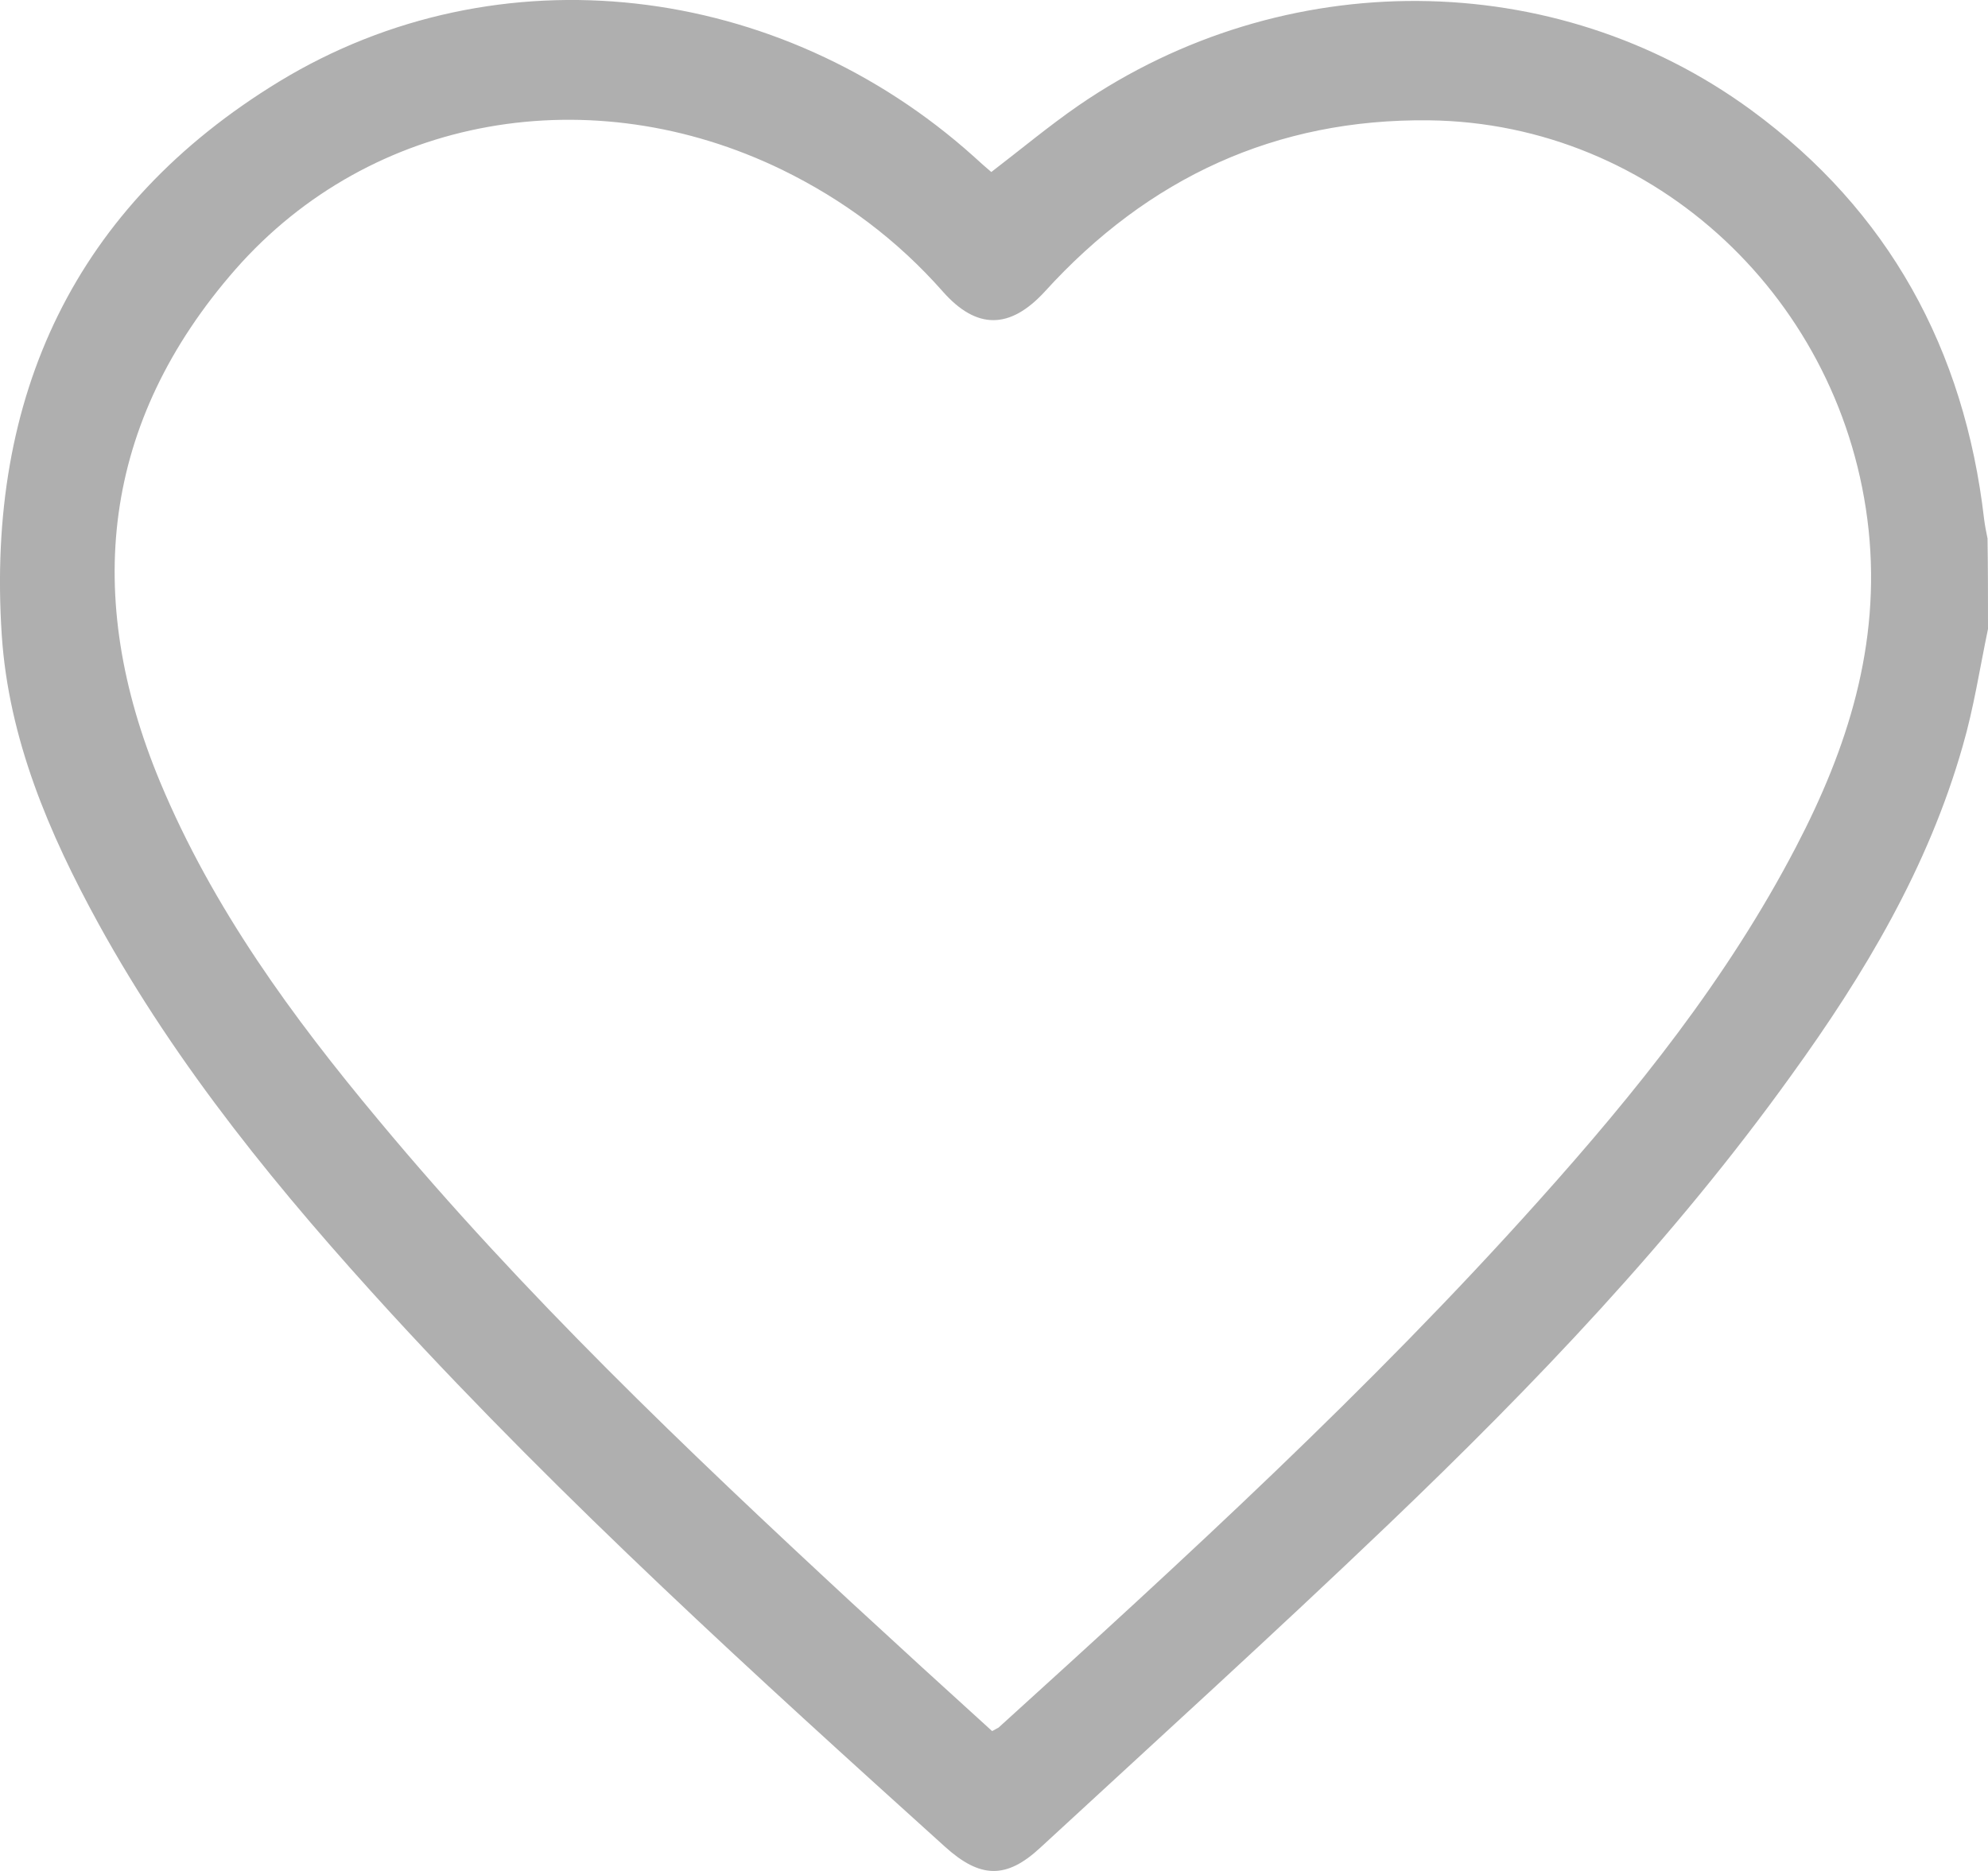 <svg width="17" height="16" viewBox="0 0 17 16" fill="none" xmlns="http://www.w3.org/2000/svg">
<path d="M17 5.379C16.93 5.713 16.879 6.052 16.784 6.379C16.488 7.42 15.943 8.331 15.317 9.197C14.308 10.602 13.119 11.844 11.875 13.034C10.895 13.971 9.892 14.882 8.897 15.8C8.605 16.072 8.381 16.064 8.081 15.793C6.454 14.324 4.833 12.852 3.344 11.231C2.404 10.205 1.519 9.13 0.842 7.899C0.418 7.126 0.074 6.319 0.015 5.431C-0.12 3.382 0.644 1.761 2.386 0.698C4.262 -0.444 6.666 -0.154 8.33 1.341C8.378 1.386 8.429 1.43 8.477 1.471C8.729 1.278 8.97 1.077 9.223 0.902C10.975 -0.302 13.294 -0.291 14.977 0.943C16.148 1.802 16.799 2.984 16.967 4.442C16.974 4.497 16.985 4.55 16.996 4.605C17 4.862 17 5.122 17 5.379ZM8.484 14.804C8.509 14.789 8.528 14.781 8.539 14.774C10.13 13.331 11.714 11.881 13.152 10.275C13.989 9.342 14.772 8.368 15.357 7.245C15.8 6.397 16.082 5.516 15.979 4.531C15.771 2.572 14.158 1.051 12.219 1.029C10.913 1.014 9.819 1.519 8.934 2.494C8.637 2.817 8.352 2.821 8.063 2.494C7.672 2.051 7.214 1.709 6.688 1.452C5.06 0.661 3.176 0.98 2.013 2.304C0.871 3.609 0.707 5.096 1.369 6.687C1.819 7.766 2.499 8.695 3.238 9.58C4.475 11.067 5.868 12.395 7.28 13.703C7.679 14.071 8.081 14.439 8.484 14.804Z" fill="#AFAFAF"/>
</svg>

